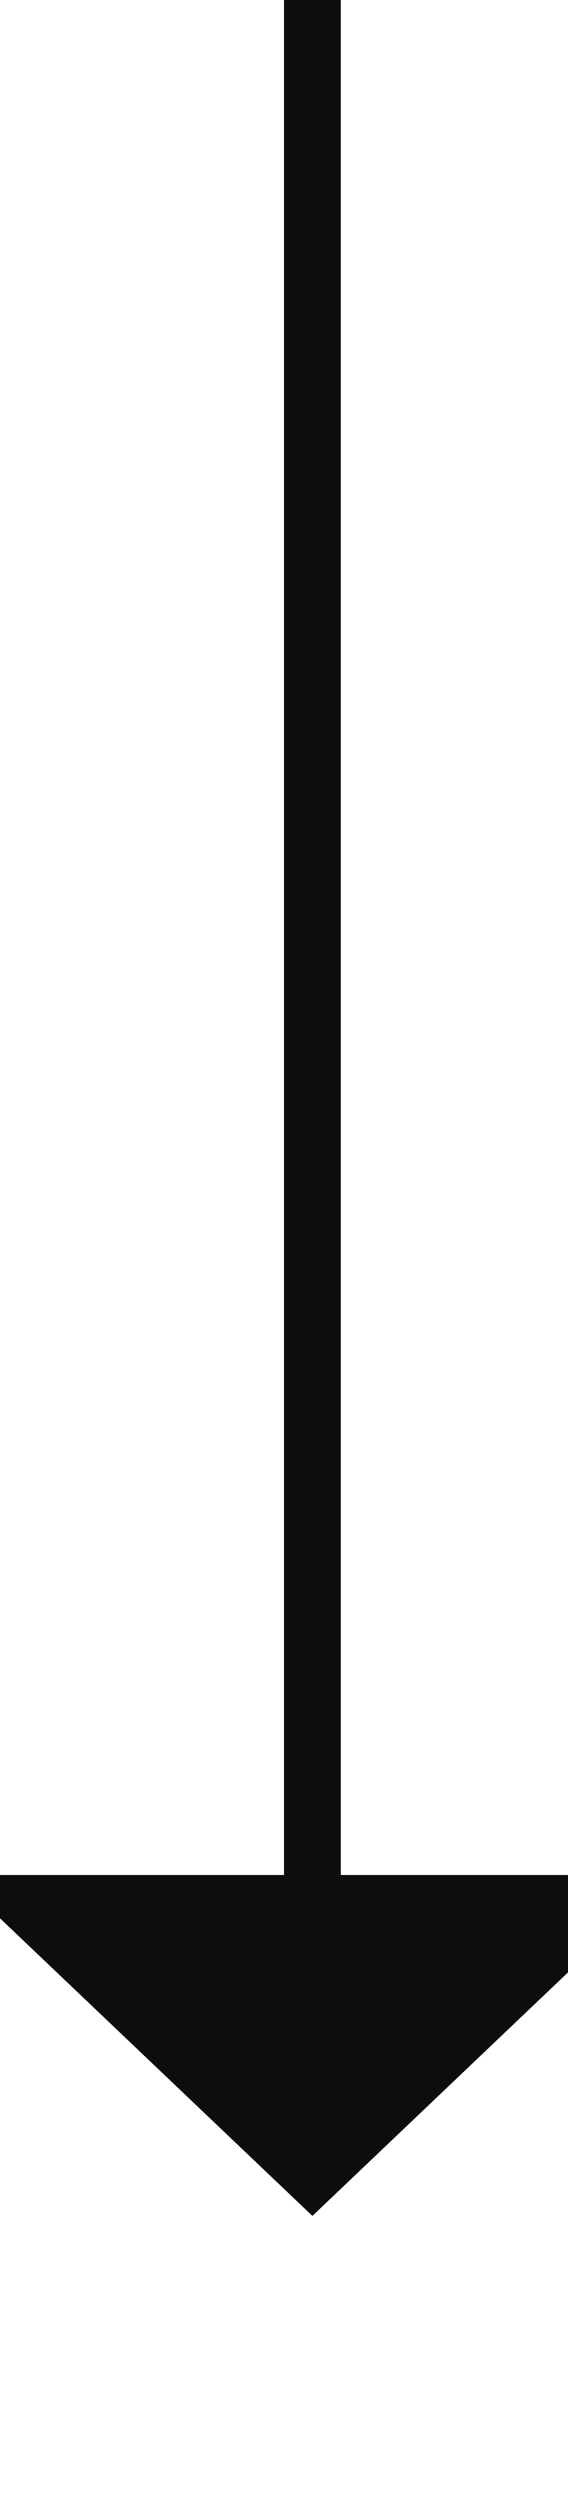 ﻿<?xml version="1.0" encoding="utf-8"?>
<svg version="1.1" xmlns:xlink="http://www.w3.org/1999/xlink" width="10px" height="44px" preserveAspectRatio="xMidYMin meet" viewBox="645 1552  8 44" xmlns="http://www.w3.org/2000/svg">
  <path d="M 649.5 1552  L 649.5 1586  " stroke-width="1" stroke="#0d0d0d" fill="none" />
  <path d="M 643.2 1585  L 649.5 1591  L 655.8 1585  L 643.2 1585  Z " fill-rule="nonzero" fill="#0d0d0d" stroke="none" />
</svg>